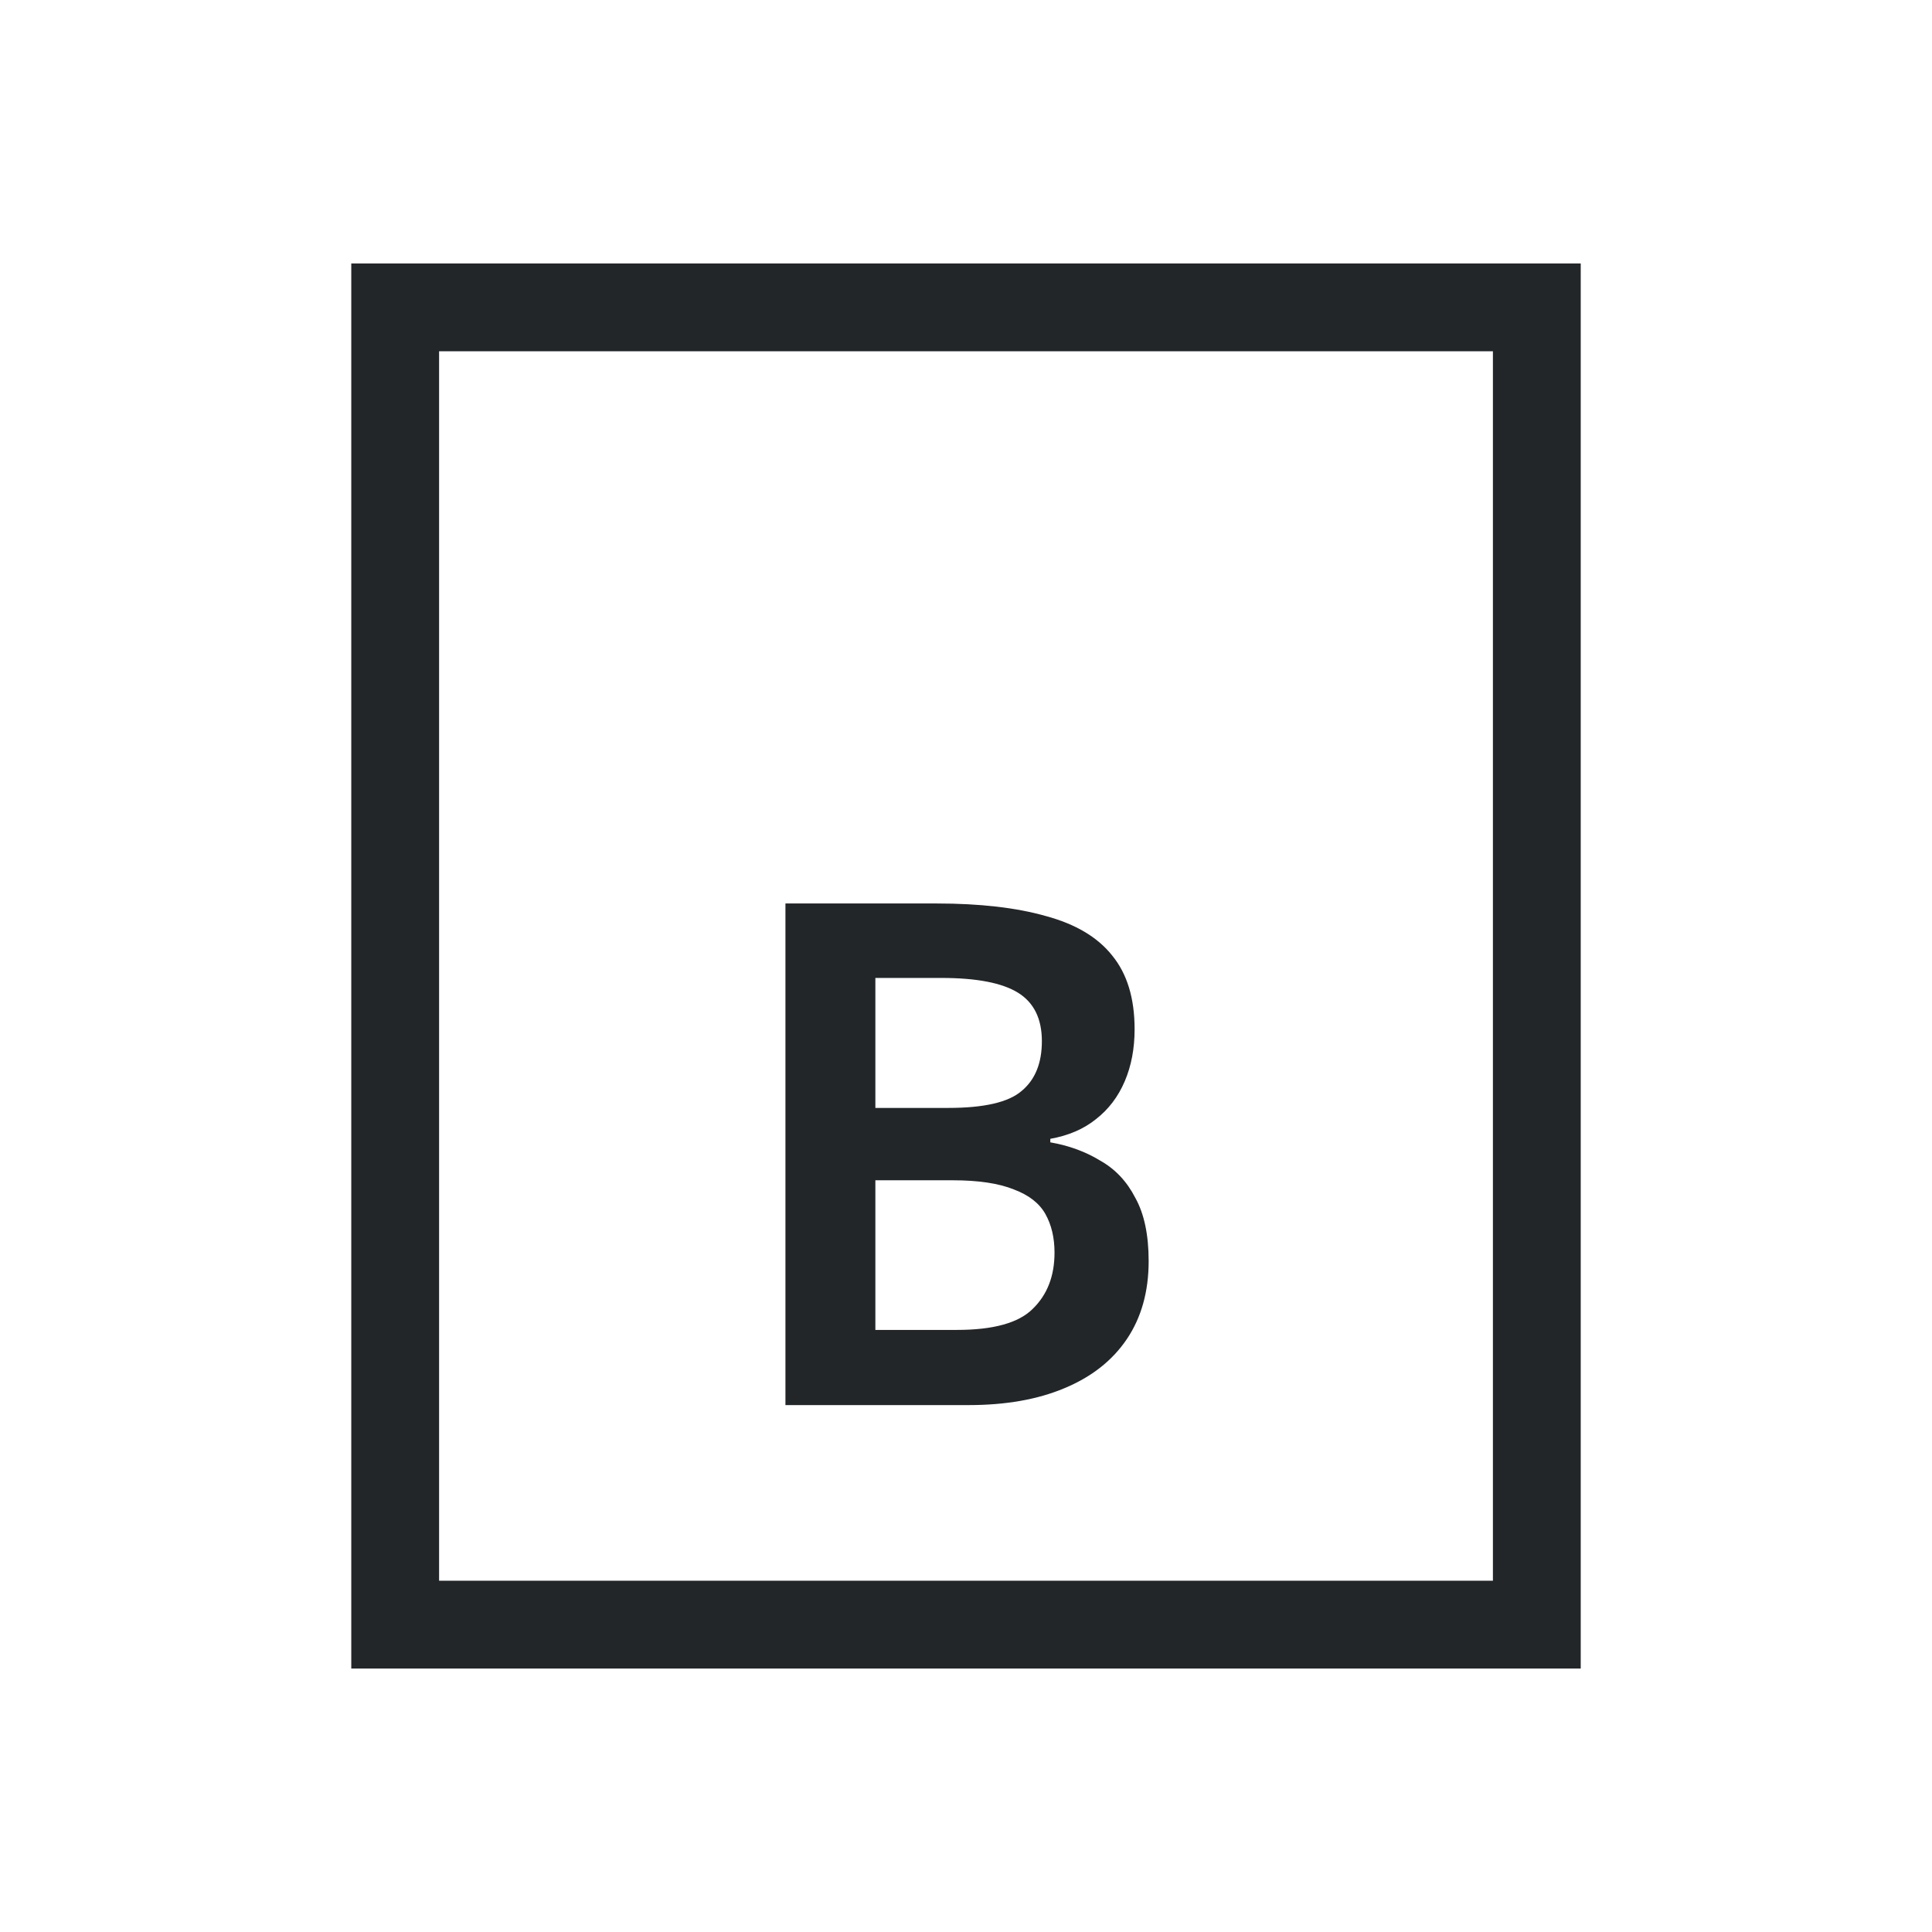 <svg viewBox="0 0 22 22" xmlns="http://www.w3.org/2000/svg">
    <style type="text/css" id="current-color-scheme">
      .ColorScheme-Text {
        color:#232629;
      }
    </style>
    <g
        style="fill:currentColor;fill-opacity:1;stroke:none"
        class="ColorScheme-Text"
        clip-rule="evenodd"
        fill-rule="evenodd" >

        <path d="m4 19v-16l14-0v16zm13-1v-14l-12 0v14z"/>
        <path d="m10.664 10.288c.496 0 .912.048 1.248.144.336.091.587.24.752.448.171.208.256.488.256.84 0 .219-.037.416-.112.592s-.184.32-.328.432c-.139.112-.312.187-.52.224v.04c.213.037.403.107.568.208.171.096.304.237.4.424.101.181.152.421.152.72 0 .347-.083.643-.248.888-.165.245-.403.432-.712.56-.304.128-.667.192-1.088.192h-2.088v-5.712zm.136 2.328c.405 0 .683-.064.832-.192.155-.128.232-.317.232-.568 0-.256-.091-.44-.272-.552s-.472-.168-.872-.168h-.752v1.48zm-.832.824v1.704h.928c.416 0 .704-.08.864-.24.165-.16.248-.373.248-.64 0-.171-.035-.317-.104-.44-.069-.123-.189-.216-.36-.28-.171-.069-.403-.104-.696-.104z"/>
    </g>
</svg>
